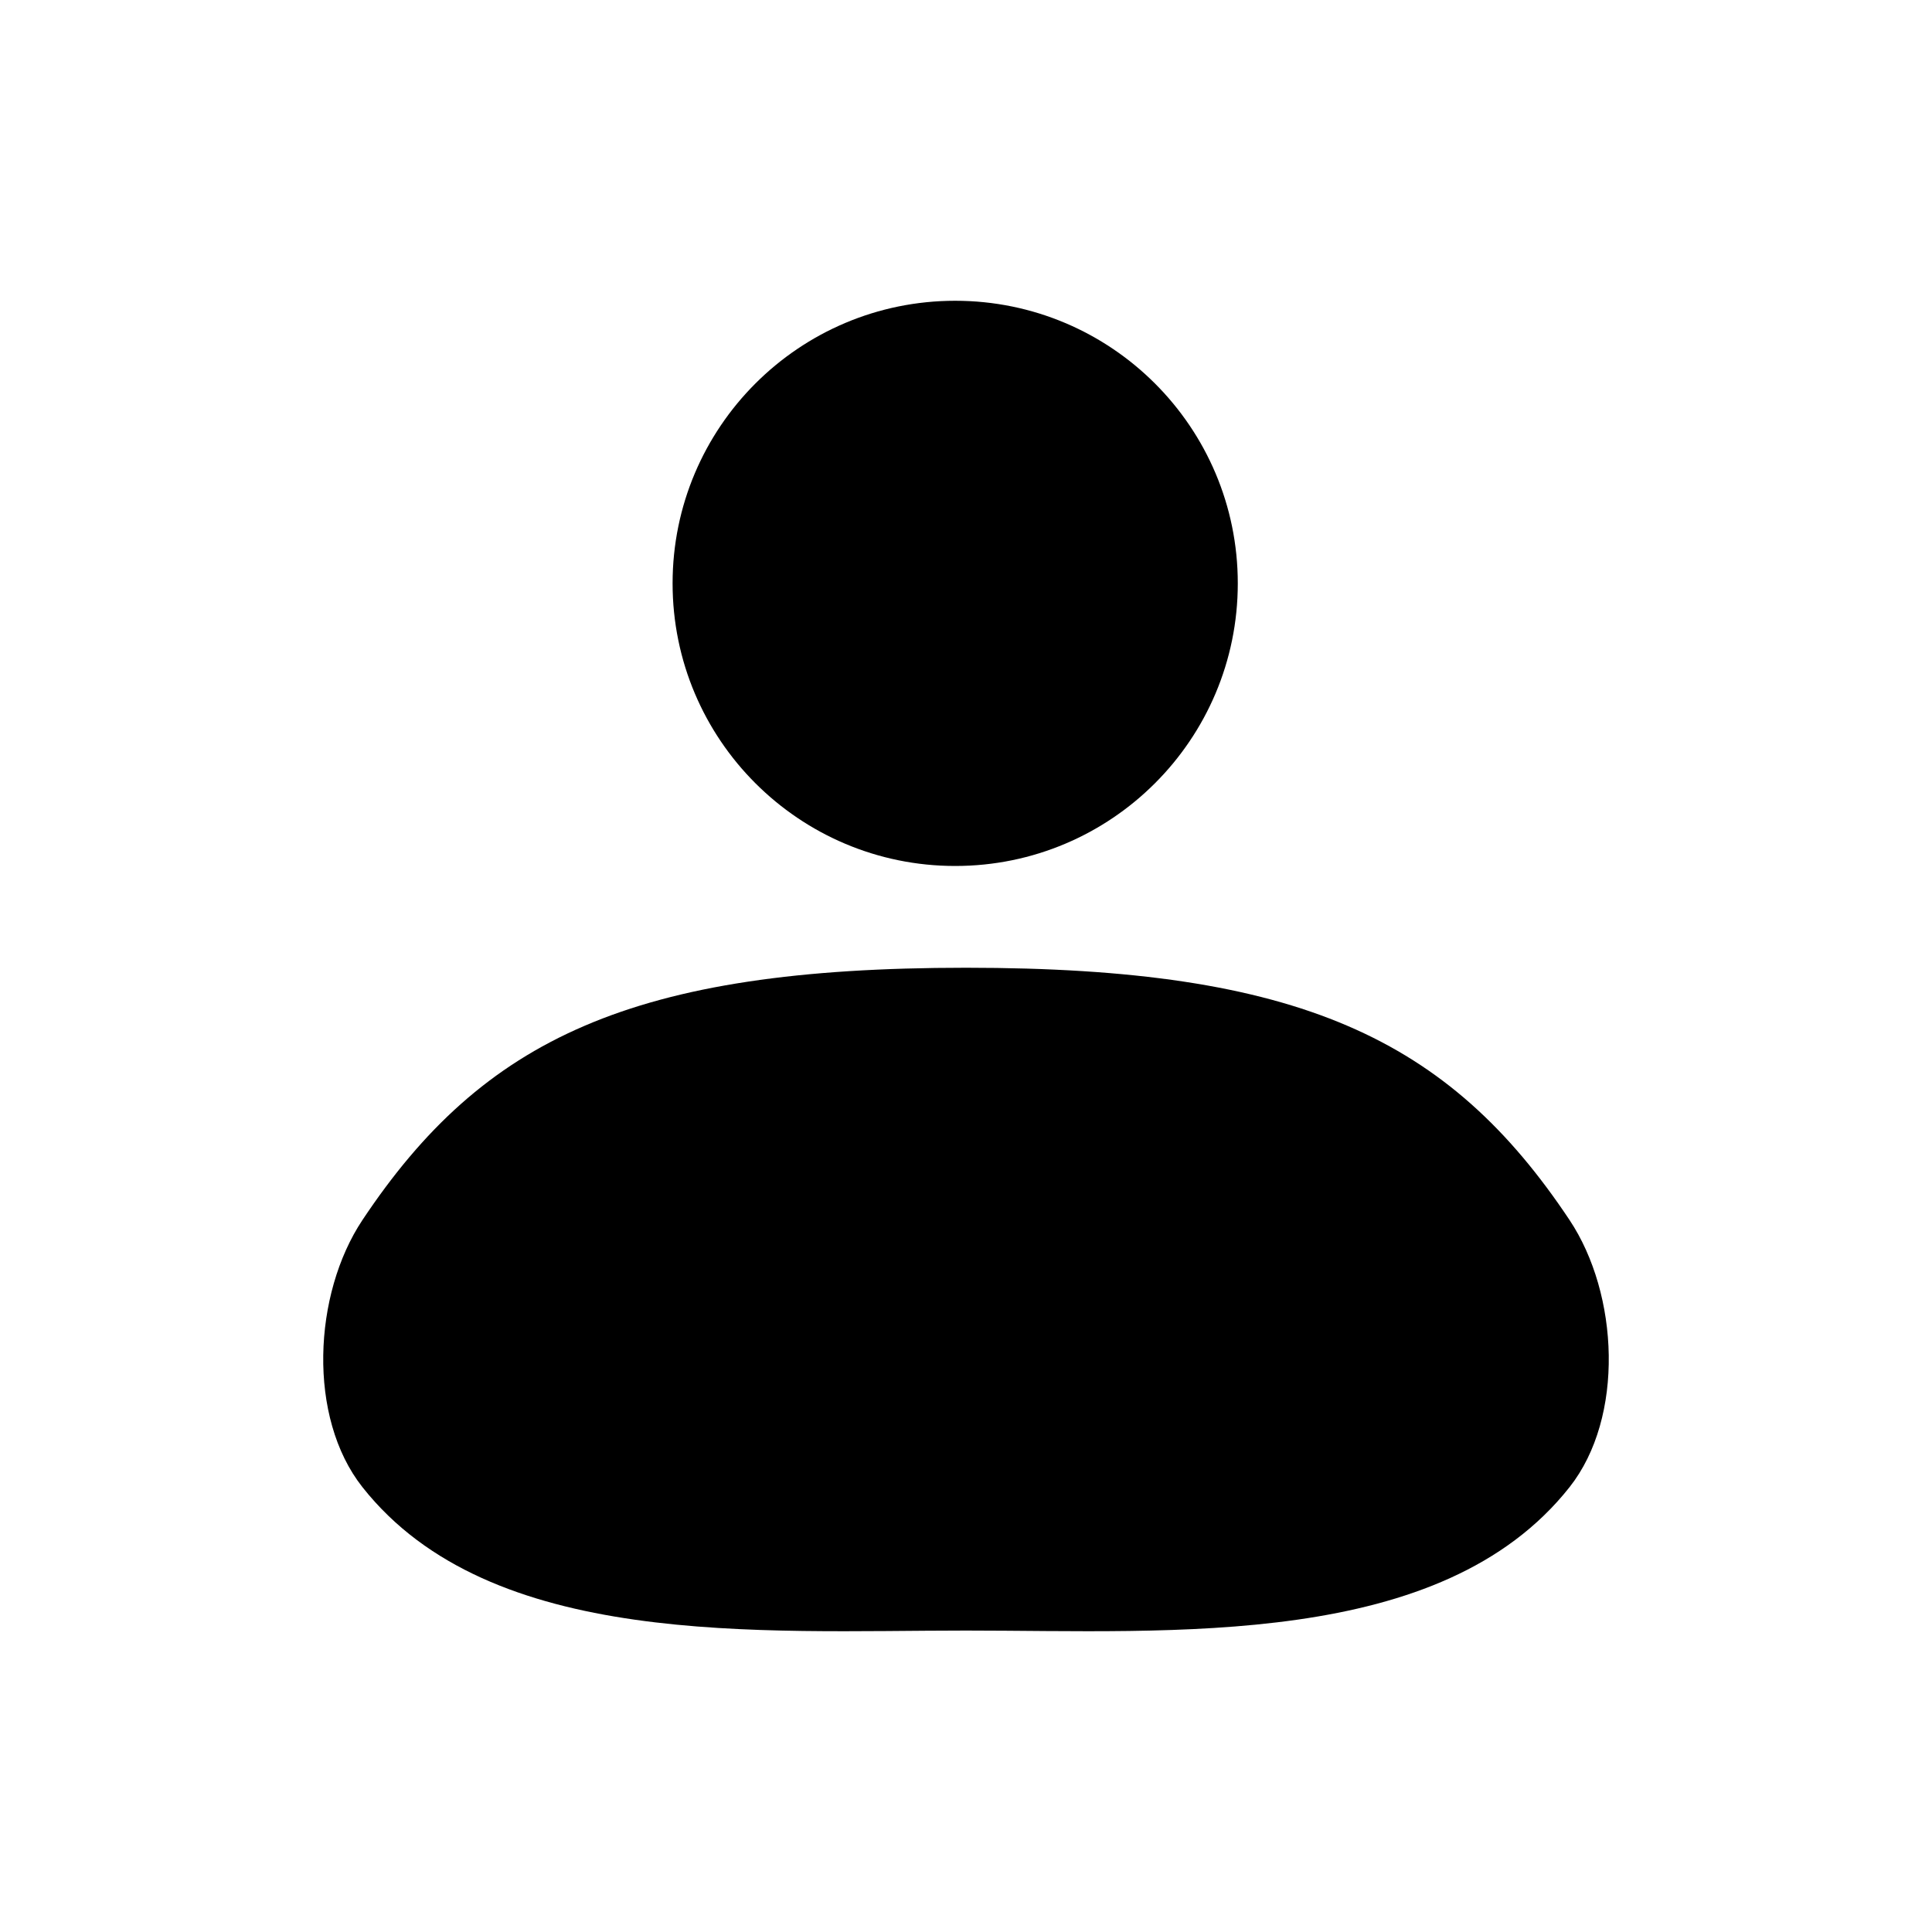 <?xml version="1.0" encoding="UTF-8" standalone="no"?>
<!-- Created with Inkscape (http://www.inkscape.org/) -->

<svg
   width="512"
   height="512"
   viewBox="0 0 512 512"
   version="1.1"
   id="svg1"
   inkscape:version="1.2.2 (b0a8486541, 2022-12-01)"
   sodipodi:docname="gtv_dashboard.svg"
   xmlns:inkscape="http://www.inkscape.org/namespaces/inkscape"
   xmlns:sodipodi="http://sodipodi.sourceforge.net/DTD/sodipodi-0.dtd"
   xmlns="http://www.w3.org/2000/svg"
   xmlns:svg="http://www.w3.org/2000/svg">
  <sodipodi:namedview
     id="namedview1"
     pagecolor="#ffffff"
     bordercolor="#000000"
     borderopacity="0.25"
     inkscape:showpageshadow="2"
     inkscape:pageopacity="0.0"
     inkscape:pagecheckerboard="0"
     inkscape:deskcolor="#d1d1d1"
     inkscape:document-units="px"
     inkscape:zoom="0.5"
     inkscape:cx="435"
     inkscape:cy="272"
     inkscape:window-width="1920"
     inkscape:window-height="1016"
     inkscape:window-x="2048"
     inkscape:window-y="1168"
     inkscape:window-maximized="1"
     inkscape:current-layer="layer1"
     showgrid="false" />
  <defs
     id="defs1">
    <inkscape:path-effect
       effect="spiro"
       id="path-effect1699"
       is_visible="true"
       lpeversion="1" />
    <inkscape:path-effect
       effect="spiro"
       id="path-effect1699-3"
       is_visible="true"
       lpeversion="1" />
  </defs>
  <g
     inkscape:label="Layer 1"
     inkscape:groupmode="layer"
     id="layer1">
    <circle
       style="fill:#000000;fill-opacity:1;stroke-width:29.364;stroke-linecap:square"
       id="path1975"
       cx="253.135"
       cy="154.6"
       r="74.892" />
    <path
       id="path2081"
       style="stroke-width:20.98;stroke-linecap:square"
       d="m 415.943,323.312 c 13.08,19.644 14.633,52.285 0,70.802 -33.976,42.994 -105.145,38 -159.943,38 -54.798,0 -125.967,4.994 -159.943,-38 -14.633,-18.517 -13.08,-51.158 0,-70.802 C 128.083,275.216 167.666,256.462 256,256.462 c 88.334,0 127.917,18.753 159.943,66.85 z"
       sodipodi:nodetypes="aaaaasa" />
  </g>
</svg>
